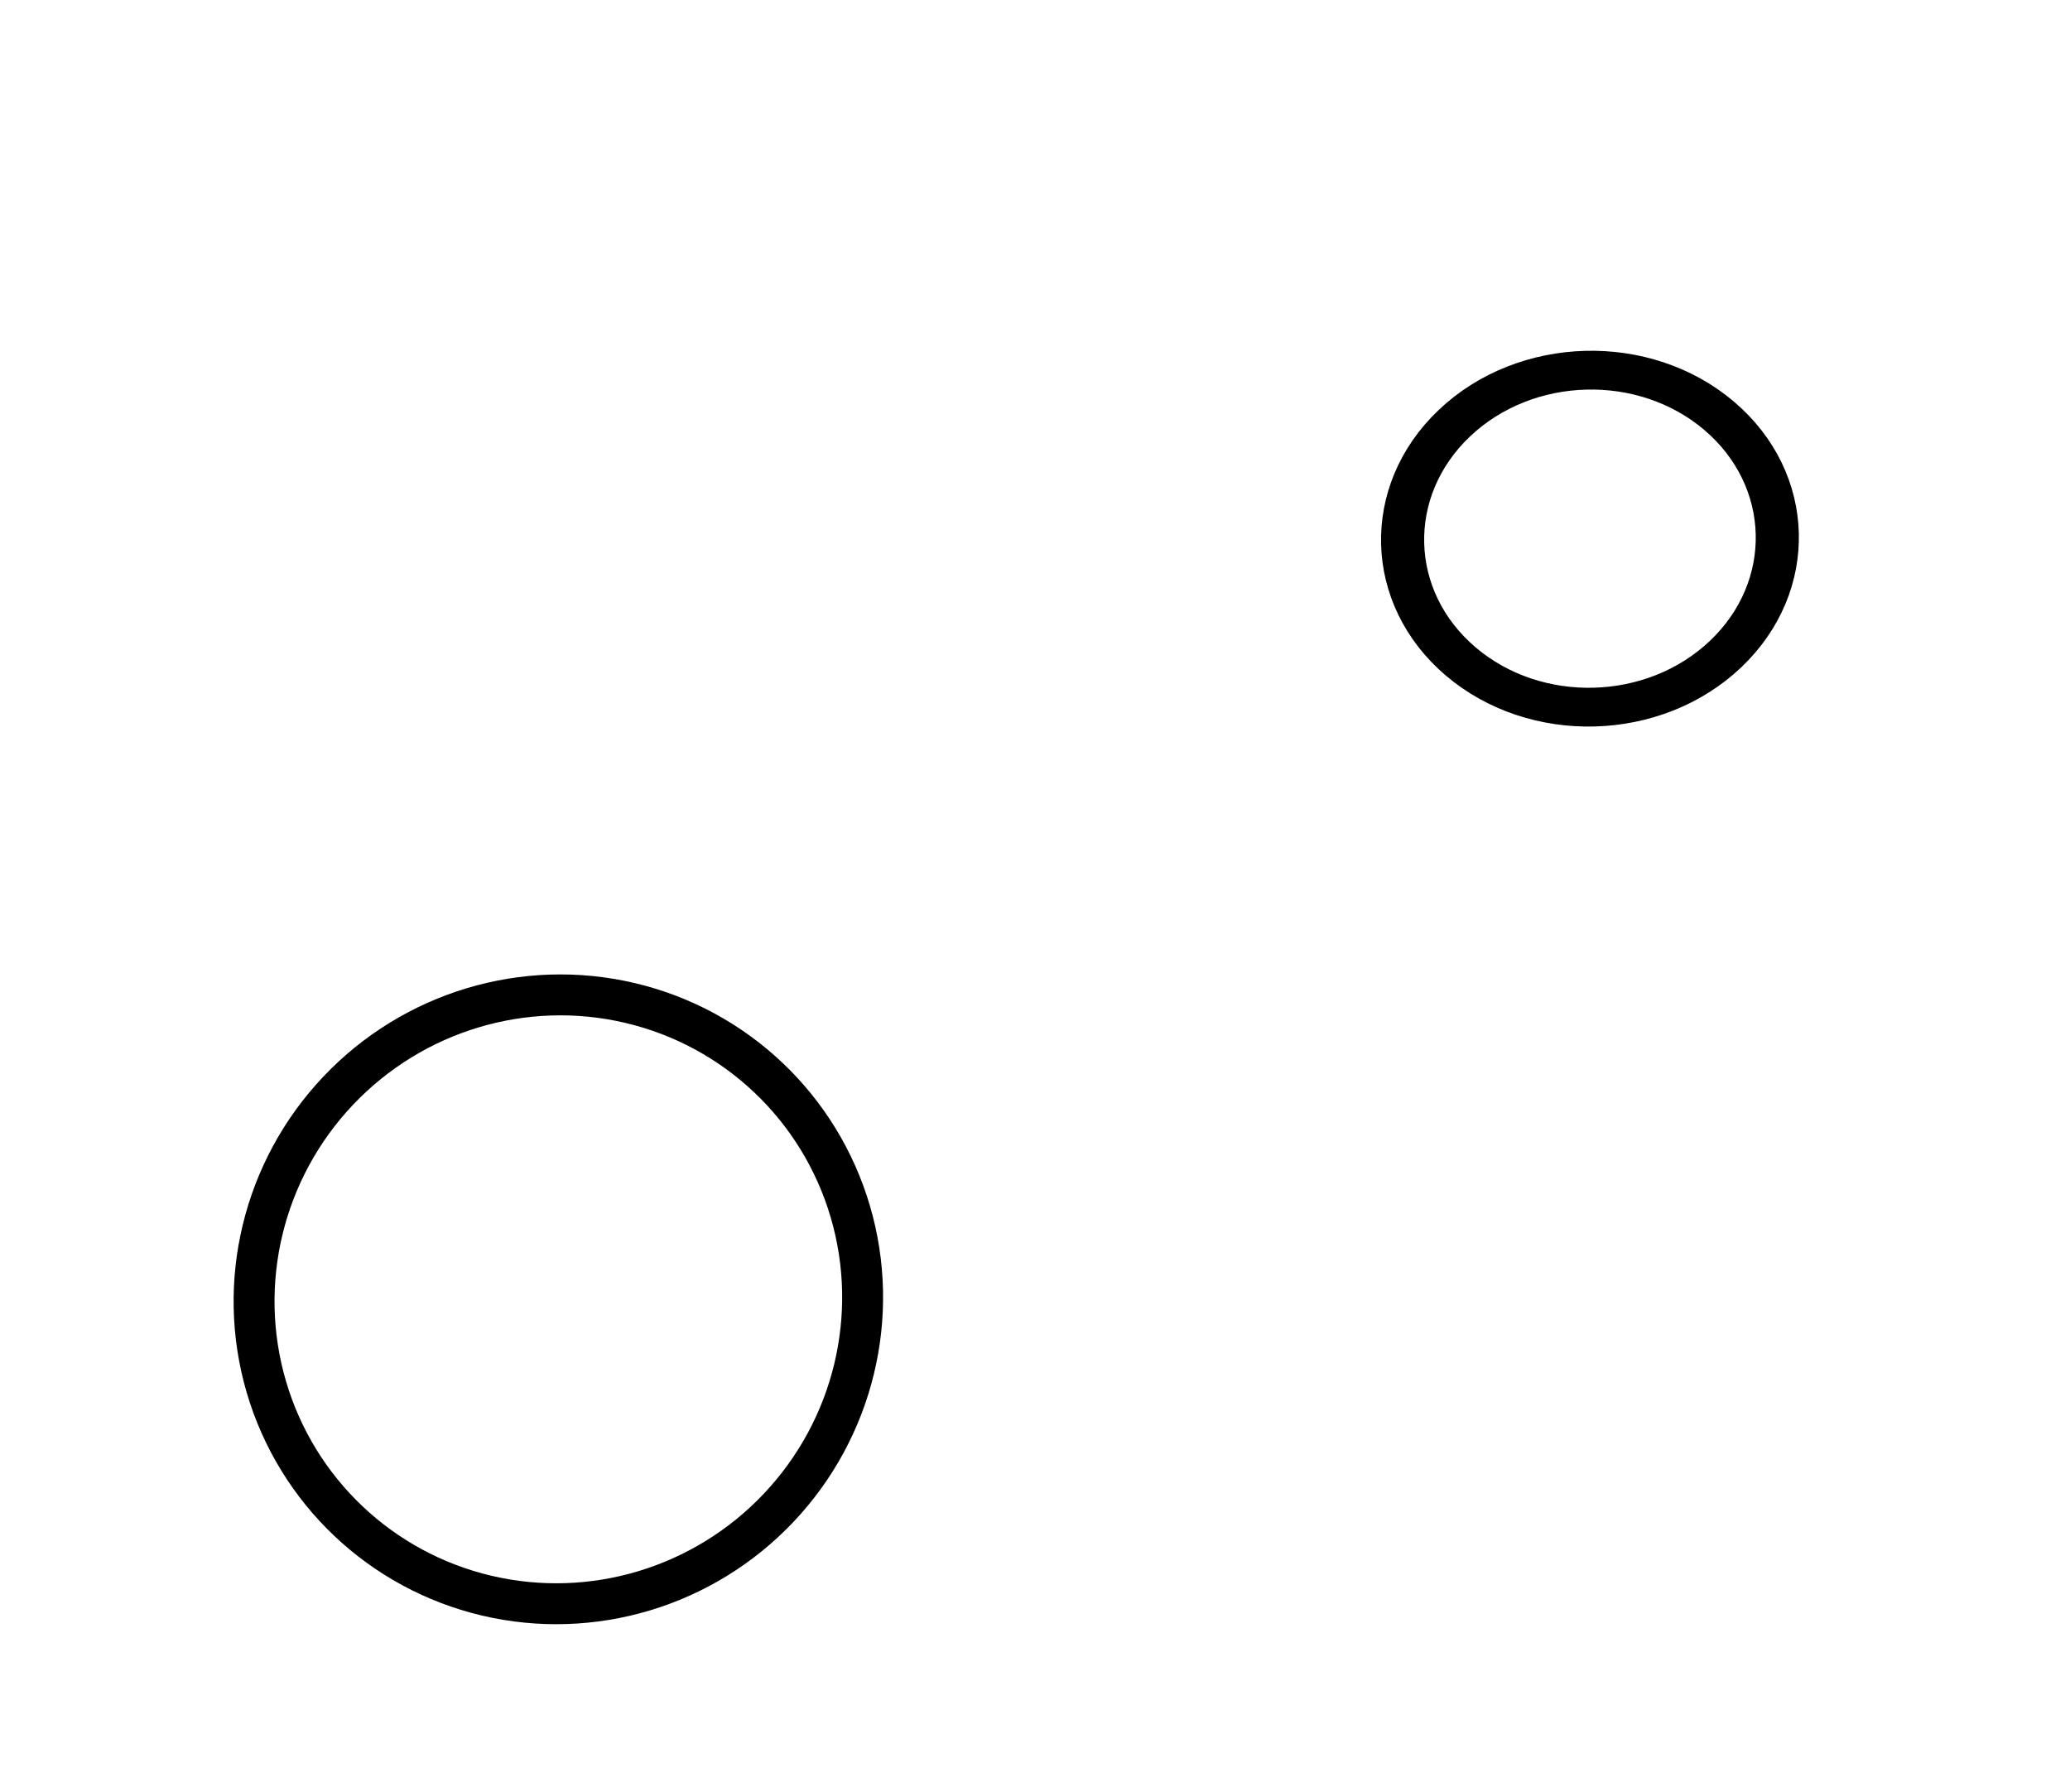 <?xml version="1.0" encoding="UTF-8" standalone="no"?>
<svg
   height="219"
   style="background-color: transparent;"
   version="1.1"
   viewBox="0,0,253,219"
   width="253"
   id="svg12"
   sodipodi:docname="BP59_L1.svg"
   inkscape:version="1.2.1 (9c6d41e, 2022-07-14)"
   xmlns:inkscape="http://www.inkscape.org/namespaces/inkscape"
   xmlns:sodipodi="http://sodipodi.sourceforge.net/DTD/sodipodi-0.dtd"
   xmlns="http://www.w3.org/2000/svg"
   xmlns:svg="http://www.w3.org/2000/svg">
  <sodipodi:namedview
     id="namedview14"
     pagecolor="#ffffff"
     bordercolor="#000000"
     borderopacity="0.25"
     inkscape:showpageshadow="2"
     inkscape:pageopacity="0.0"
     inkscape:pagecheckerboard="0"
     inkscape:deskcolor="#d1d1d1"
     showgrid="false"
     inkscape:zoom="1.0776256"
     inkscape:cx="74.237288"
     inkscape:cy="109.5"
     inkscape:window-width="1309"
     inkscape:window-height="456"
     inkscape:window-x="0"
     inkscape:window-y="39"
     inkscape:window-maximized="0"
     inkscape:current-layer="svg12" />
  <defs
     id="defs4">
    <style
       type="text/css"
       id="style2"><![CDATA[
                svg {
                    shape-rendering: geometricPrecision;
                    border: none;
                    outline: none;
                }
                path, ellipse {
                    vector-effect: non-scaling-stroke;
                }
            ]]></style>
  </defs>
  <ellipse
     cx="68.243"
     cy="158.787"
     fill="none"
     rx="37.069"
     ry="37.323"
     stroke="black"
     stroke-width="5"
     transform="rotate(43.455, 68.243, 158.787)"
     id="ellipse8" />
  <ellipse
     cx="182.635"
     cy="-76.335"
     fill="none"
     rx="21.776"
     ry="21.801"
     stroke="#000000"
     stroke-width="2.929"
     transform="matrix(0.761,0.648,-0.725,0.688,0,0)"
     id="ellipse8-8"
     style="stroke-width:5.014;stroke-dasharray:none" />
</svg>
